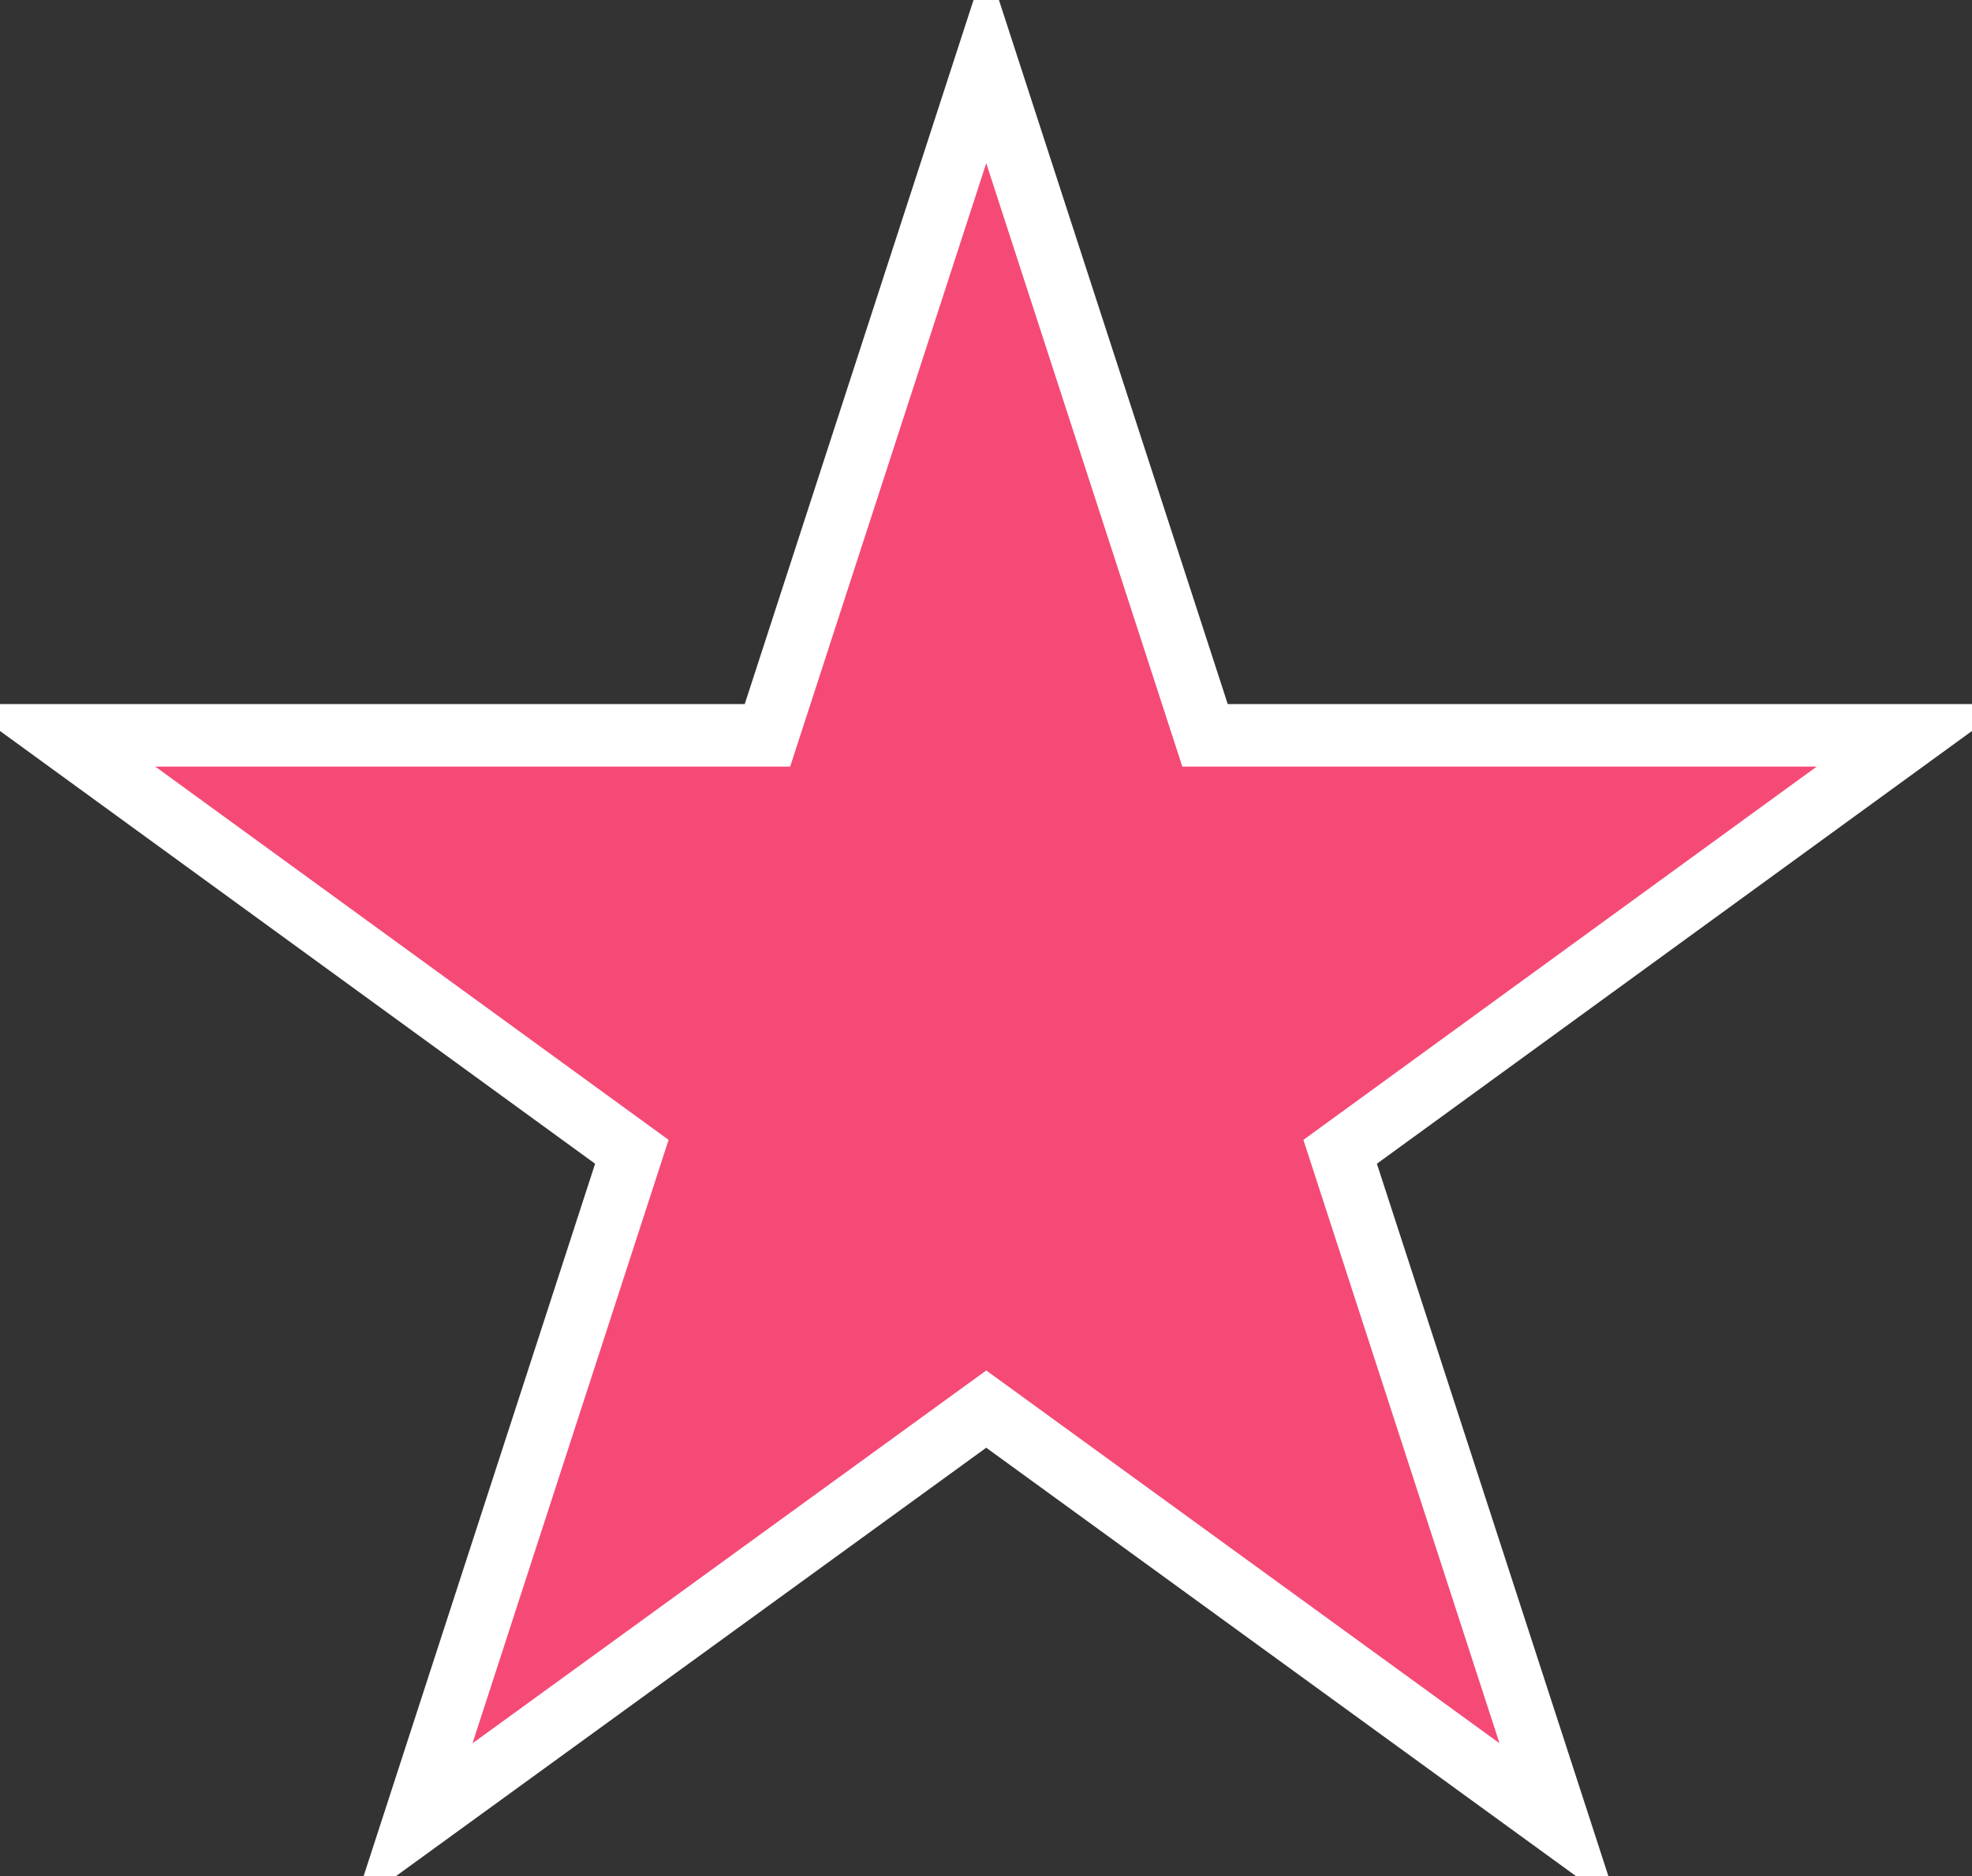 <?xml version="1.0" encoding="utf-8"?>
<!-- Generator: Adobe Illustrator 23.0.1, SVG Export Plug-In . SVG Version: 6.00 Build 0)  -->
<svg version="1.1" id="Layer_1" xmlns="http://www.w3.org/2000/svg" xmlns:xlink="http://www.w3.org/1999/xlink" x="0px" y="0px"
	 viewBox="0 0 410.1 390.1" style="enable-background:new 0 0 410.1 390.1;" xml:space="preserve">
<rect x="0" y="0" width="410.1" height="390.1" fill="#333333" stroke="none"/>
<style type="text/css">
	.st0{fill:#F54A76;stroke:#FFFFFF;stroke-width:13;stroke-miterlimit:10;}
</style>
<title>fav</title>
<path class="st0" d="M205.1,12.9l-45.5,140H12.3l119.1,86.6l-45.5,140L205.1,293l119.1,86.5l-45.5-140l119.1-86.6H250.6L205.1,12.9z
	"/>
</svg>
